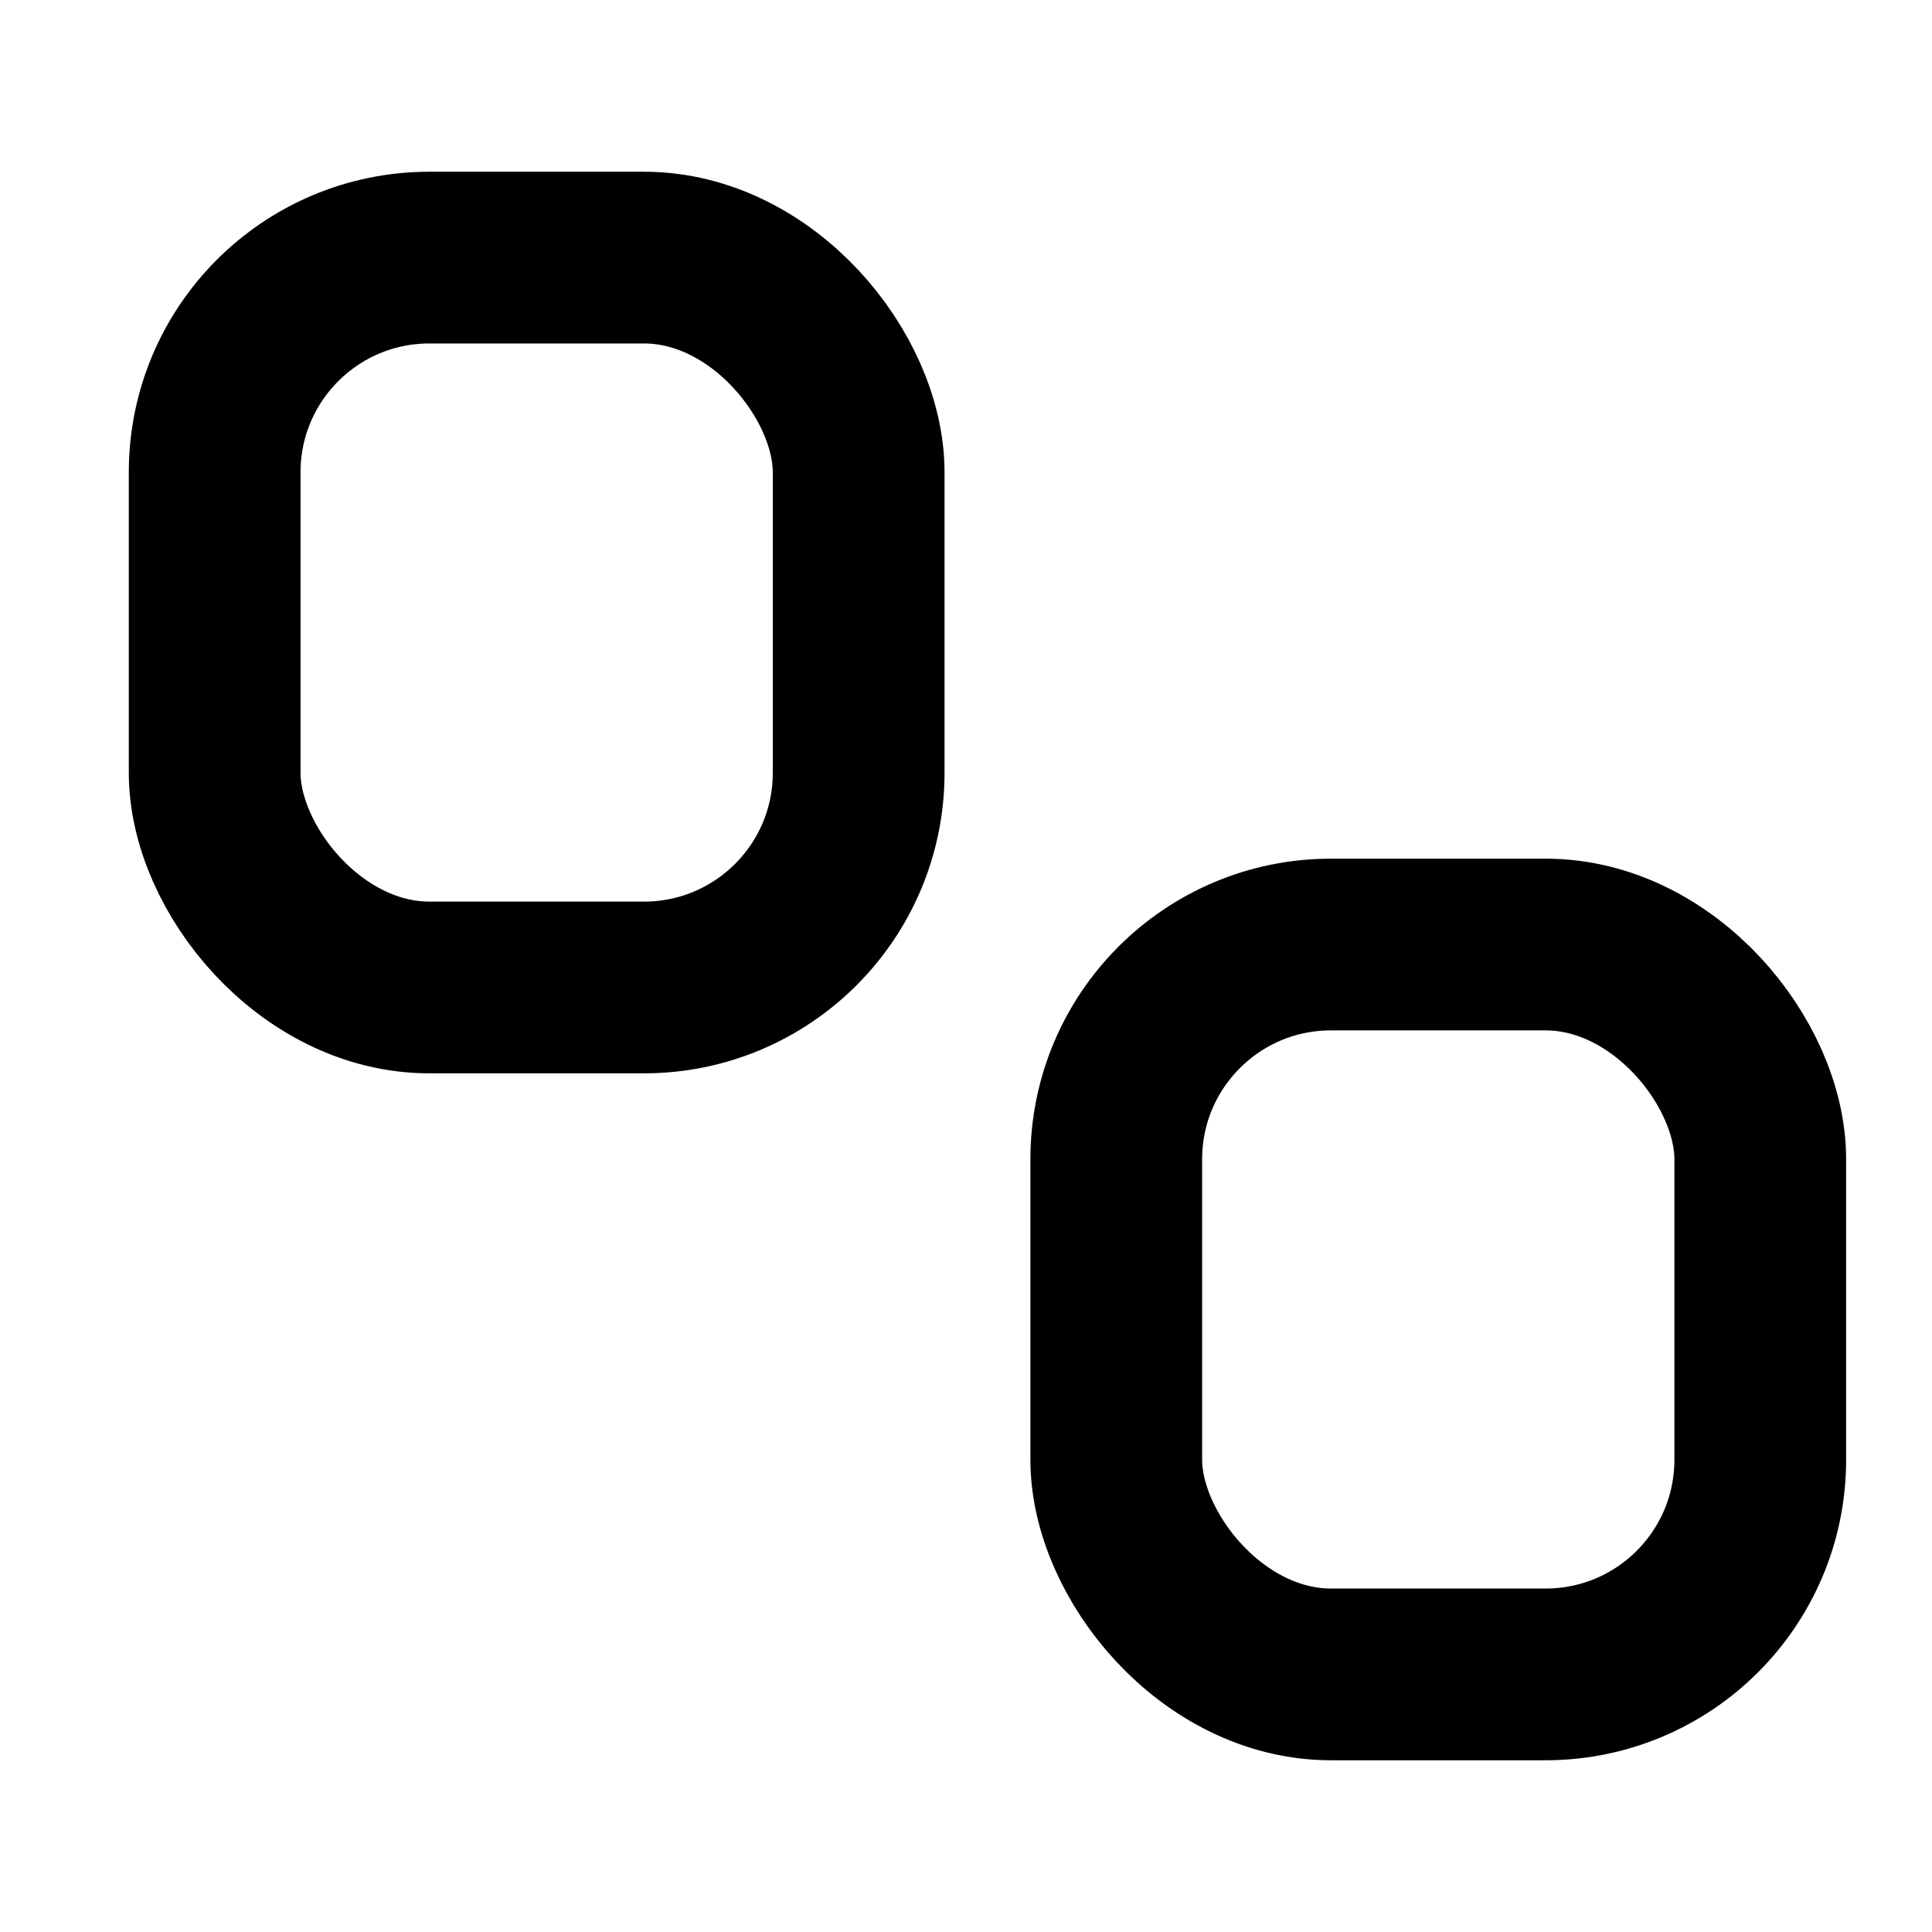 <svg width="45" height="45" viewBox="0 0 45 45" fill="none" xmlns="http://www.w3.org/2000/svg">
<rect x="5" y="6" width="15" height="17" rx="5" stroke="black" stroke-width="4"/>
<rect x="26" y="22" width="15" height="17" rx="5" stroke="black" stroke-width="4"/>
</svg>
